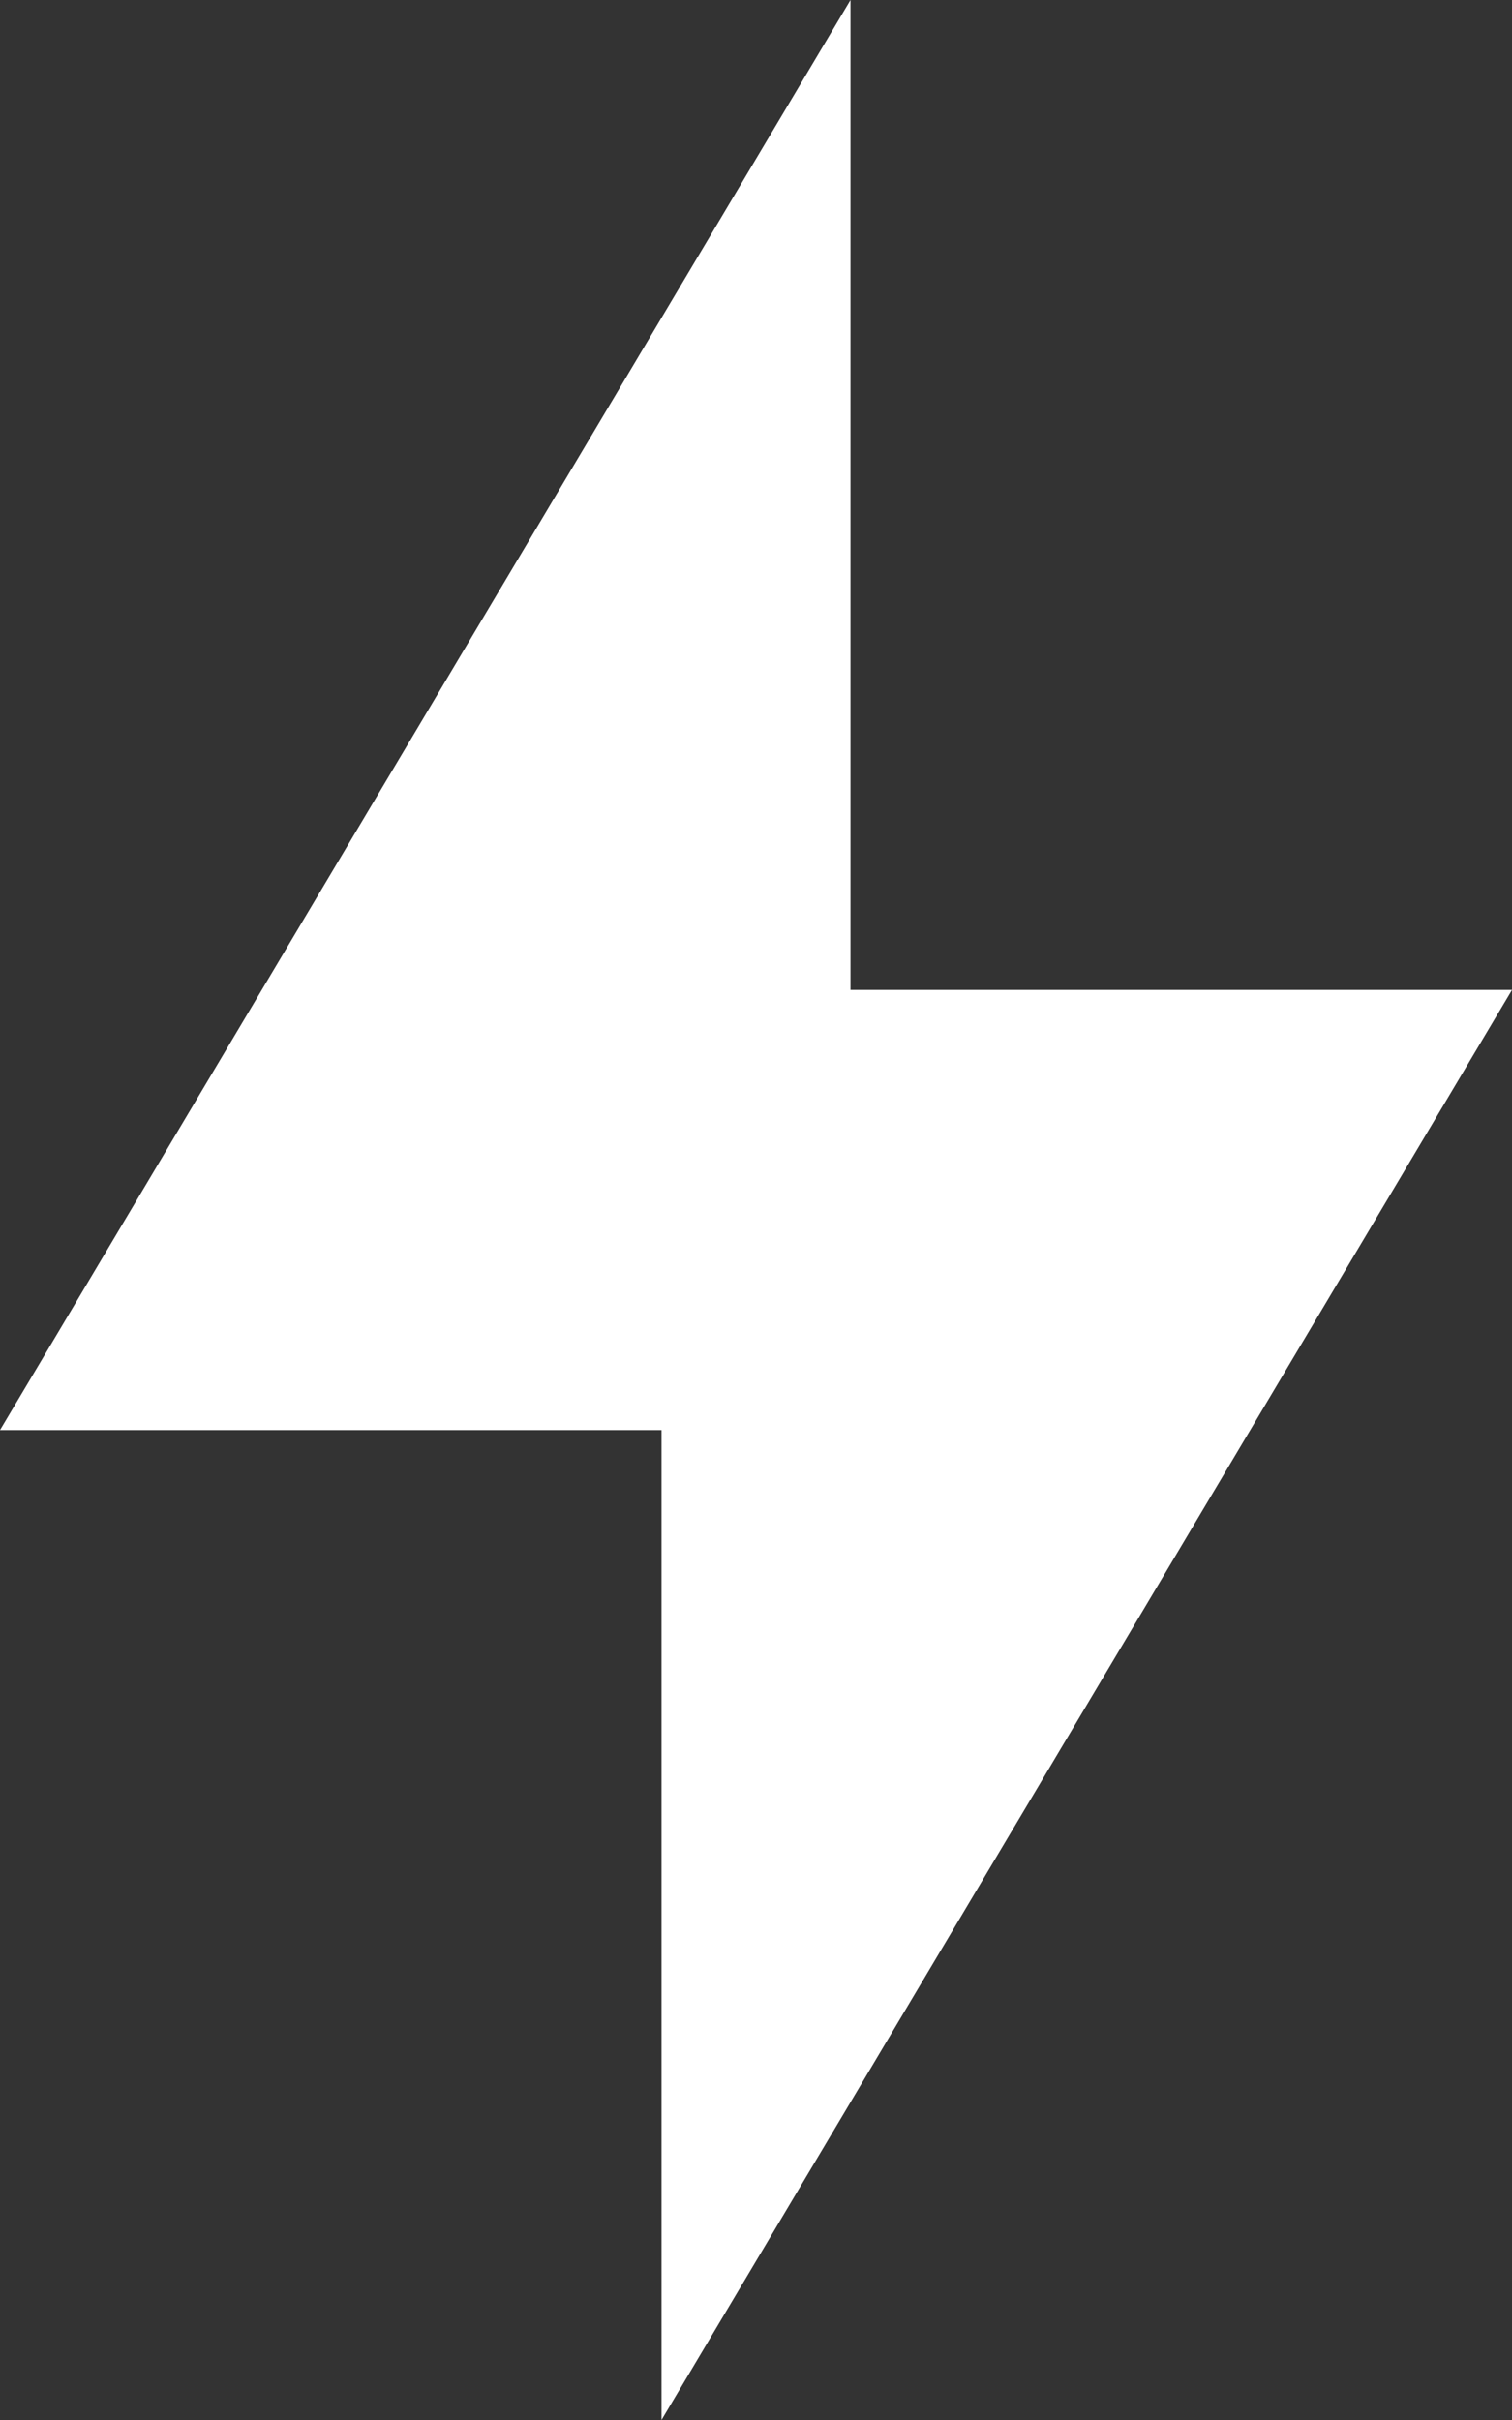 <svg width="10" height="16" viewBox="0 0 10 16" fill="none" xmlns="http://www.w3.org/2000/svg">
<rect x="0" y="0" width="10" height="16" fill="#333333" stroke="none"/>
<path d="M5.625 6.545H10L4.375 16V9.455H0L5.625 0V6.545Z" fill="white"/>
</svg>
